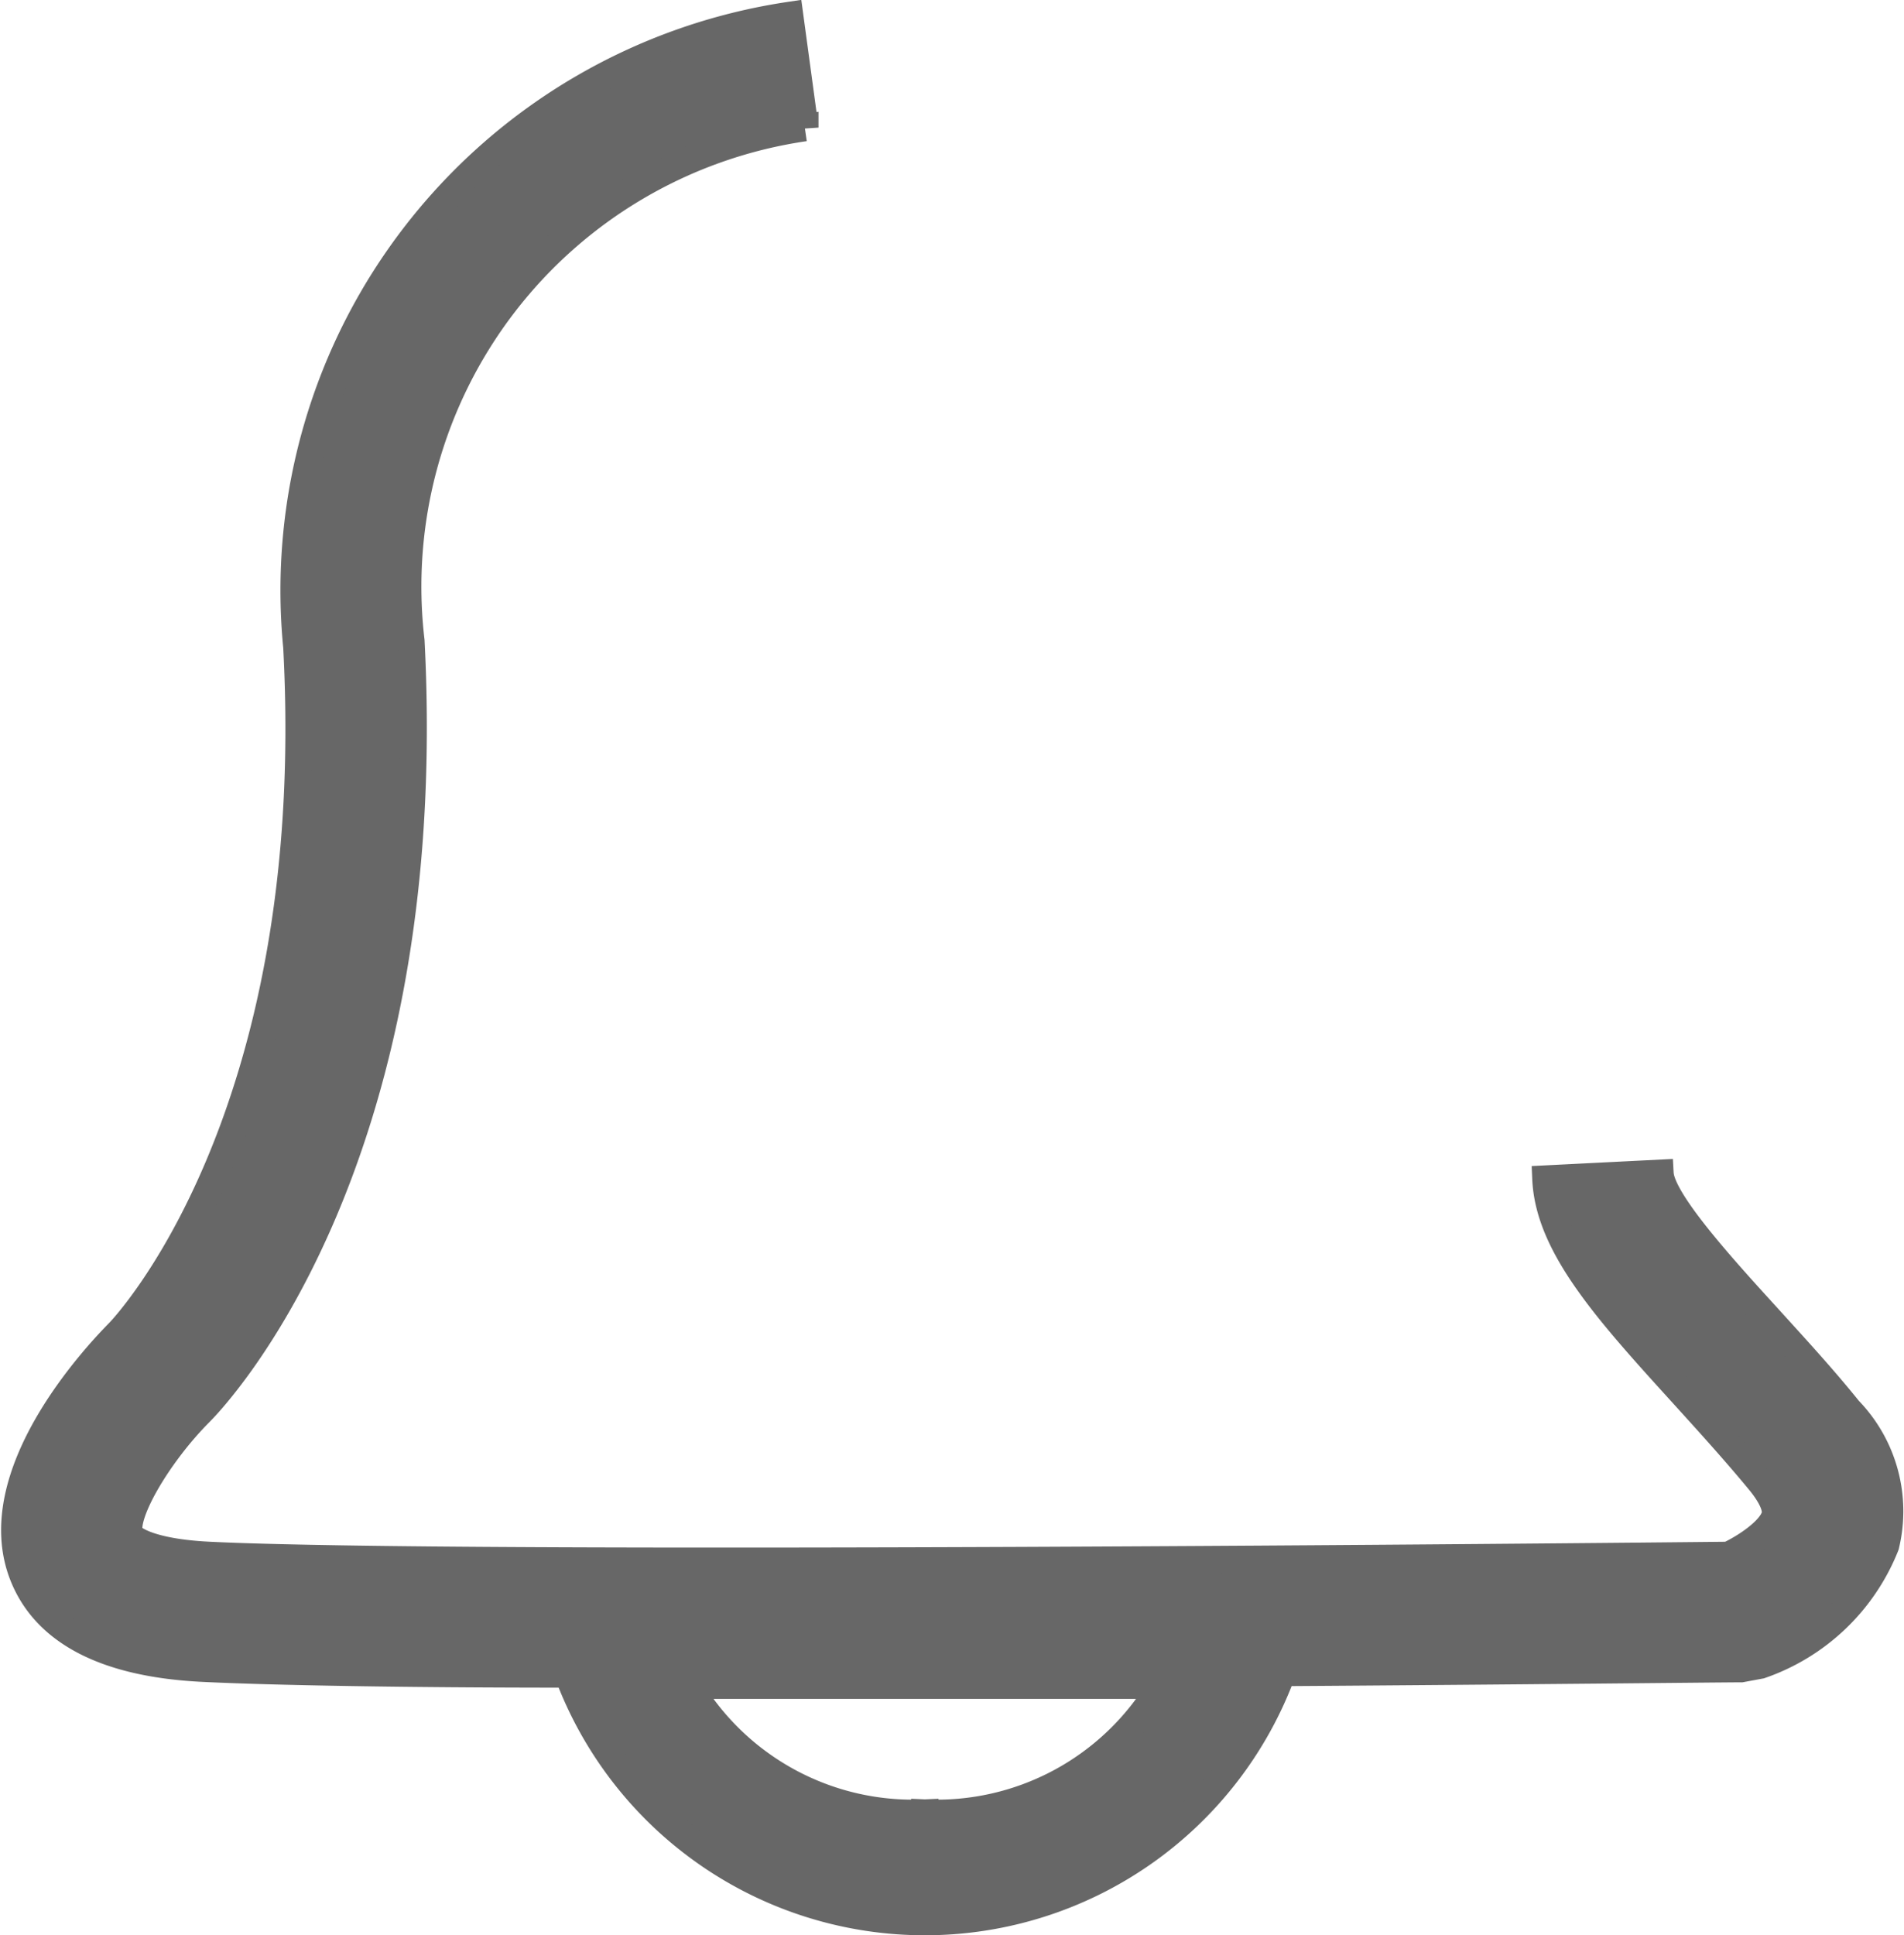 <svg xmlns="http://www.w3.org/2000/svg" width="13.911" height="14.135" viewBox="0 0 13.911 14.135">
  <g id="Group_438" data-name="Group 438" transform="translate(-45.868 -212.656)">
    <path id="Union_6" data-name="Union 6" d="M1883.658,171.238c-1.173,0-2.15-.017-2.663-.042-.71-.034-1.153-.264-1.317-.679-.288-.731.53-1.6.7-1.773.016-.016,1.486-1.535,1.3-5.009a4.246,4.246,0,0,1,3.6-4.611l.111.819a3.388,3.388,0,0,0-2.878,3.749c.2,3.872-1.473,5.566-1.544,5.637-.31.312-.564.755-.511.889.013.033.148.133.581.154,1.852.091,10.181.01,11.1,0,.138-.065.313-.187.341-.29.02-.077-.061-.19-.111-.251-.184-.223-.379-.437-.563-.64-.545-.6-.978-1.076-1-1.568l.833-.042c.011.2.442.676.79,1.057.192.212.4.437.588.671a1.063,1.063,0,0,1,.27.991,1.515,1.515,0,0,1-.914.873l-.14.026c-.145,0-1.559.016-3.354.028a2.783,2.783,0,0,1-5.217.013Zm2.608,1.016a1.908,1.908,0,0,0,1.729-.934h-3.459A1.909,1.909,0,0,0,1886.266,172.254Z" transform="translate(-1833.641 53.645)" fill="#676767" stroke="#676767" stroke-miterlimit="10" stroke-width="0.2"/>
  </g>
</svg>
